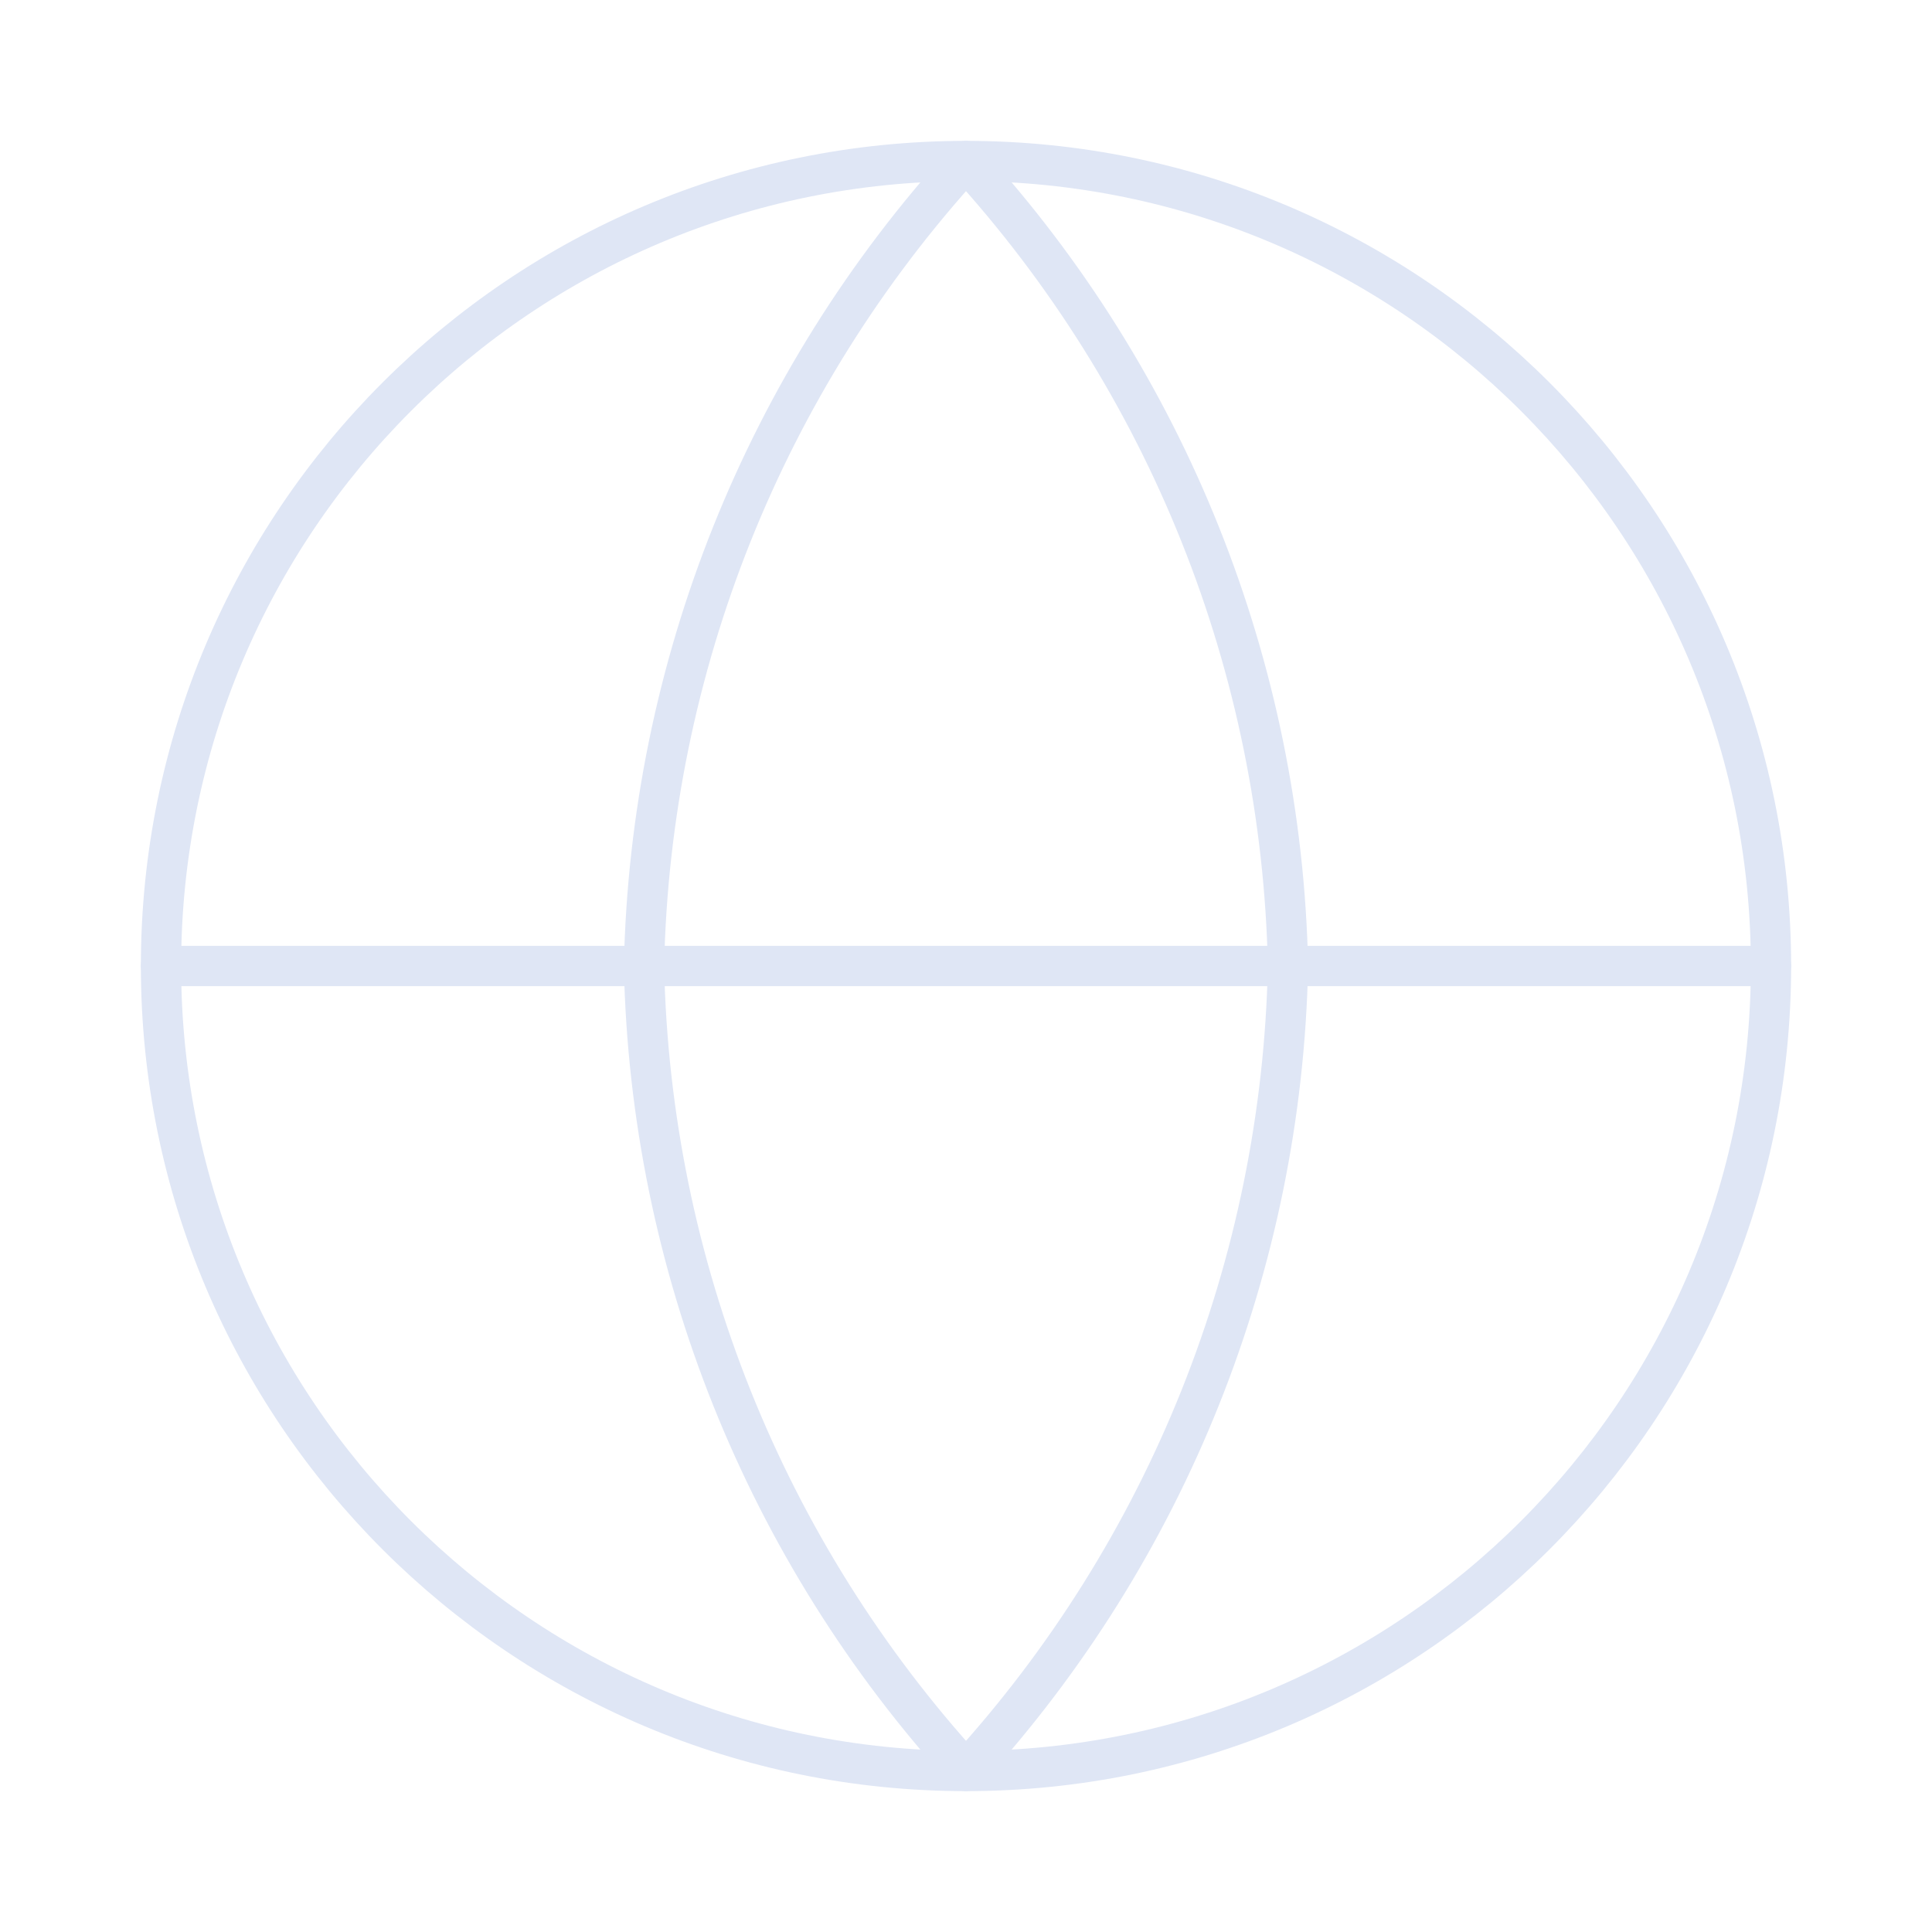 <svg width="72" height="72" viewBox="0 0 72 72" fill="none" xmlns="http://www.w3.org/2000/svg">
<path d="M36 66C52.569 66 66 52.569 66 36C66 19.431 52.569 6 36 6C19.431 6 6 19.431 6 36C6 52.569 19.431 66 36 66Z" stroke="#DFE6F5" stroke-width="1.5" stroke-linecap="round" stroke-linejoin="round"/>
<path d="M6 36H66" stroke="#DFE6F5" stroke-width="1.5" stroke-linecap="round" stroke-linejoin="round"/>
<path d="M36 6C43.504 14.215 47.768 24.876 48 36C47.768 47.124 43.504 57.785 36 66C28.496 57.785 24.232 47.124 24 36C24.232 24.876 28.496 14.215 36 6V6Z" stroke="#DFE6F5" stroke-width="1.5" stroke-linecap="round" stroke-linejoin="round"/>
</svg>

